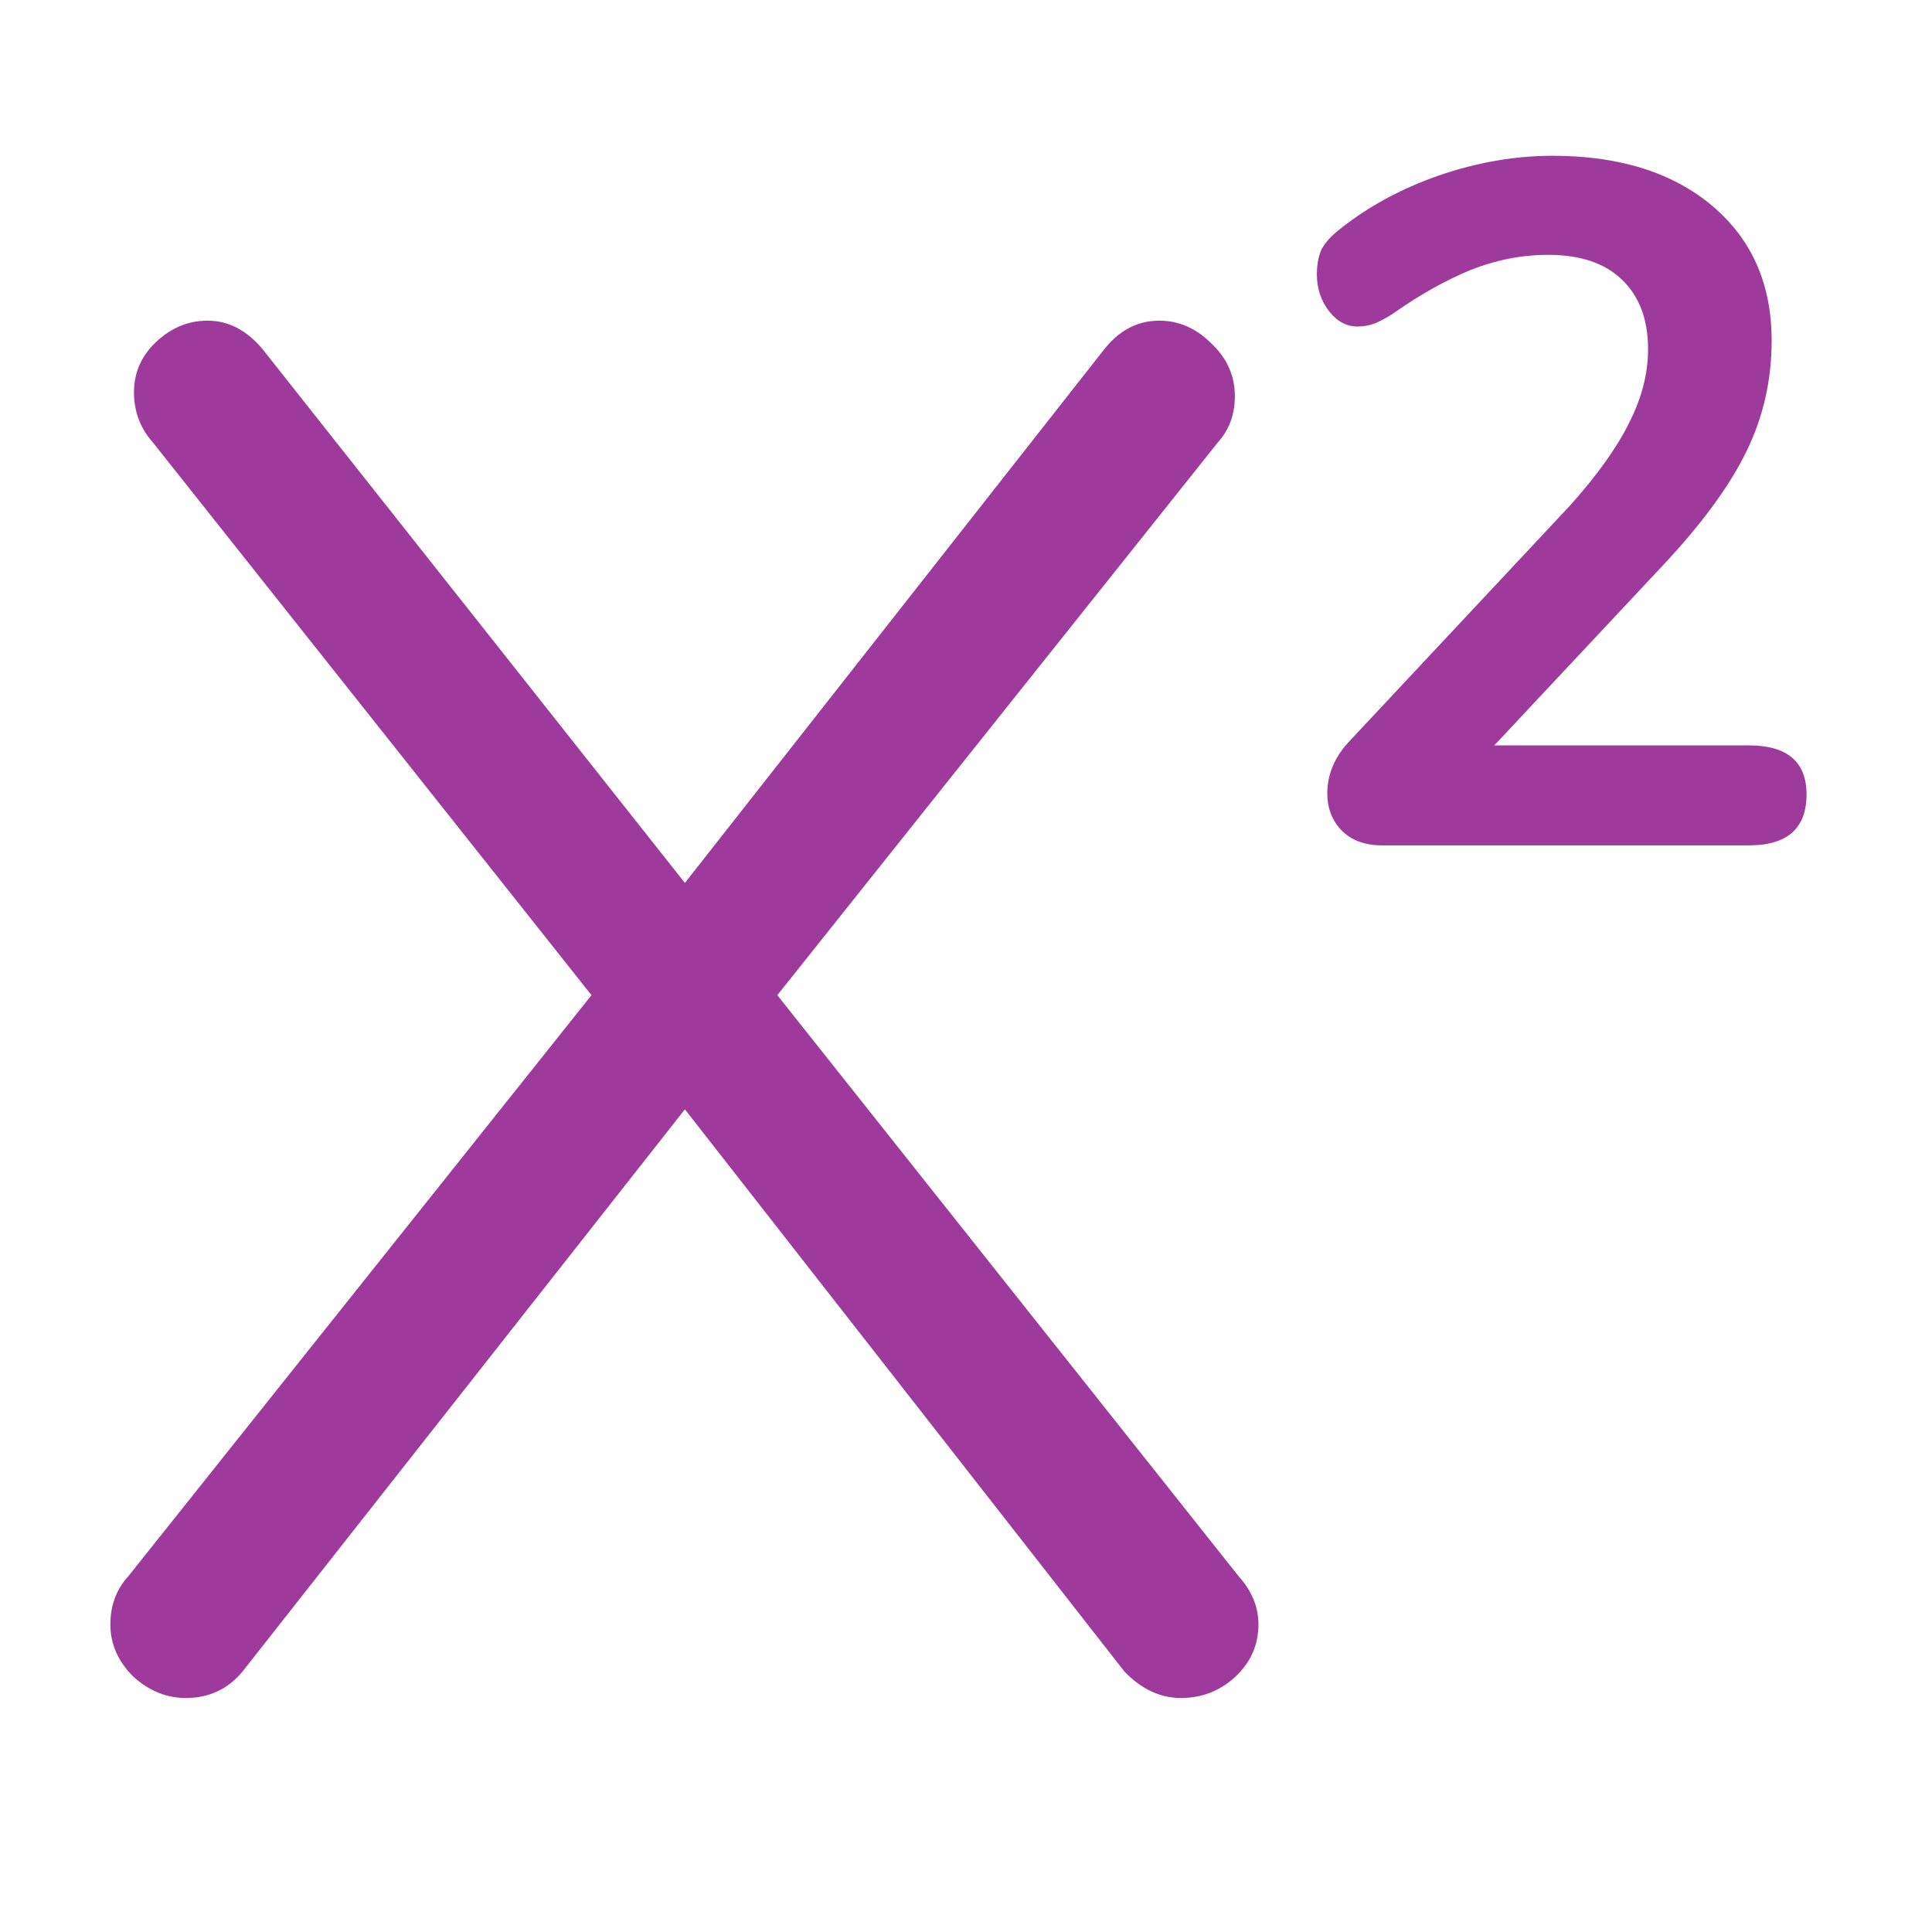 <?xml version="1.0" encoding="UTF-8"?>
<svg xmlns="http://www.w3.org/2000/svg" xmlns:xlink="http://www.w3.org/1999/xlink" width="32px" height="32px" viewBox="0 0 32 32" version="1.1">
<defs>
<g>
<symbol overflow="visible" id="glyph0-0">
<path style="stroke:none;" d="M 11.609 -22.562 L 11.609 5.766 L 2.625 5.766 L 2.625 -22.562 Z M 9.438 -20.672 L 4.766 -20.672 L 4.766 -19.75 L 6.594 -19.75 L 6.594 -18.688 L 4.734 -18.688 L 4.734 -17.766 L 9.438 -17.766 L 9.438 -18.688 L 7.547 -18.688 L 7.547 -19.75 L 9.438 -19.75 Z M 7.547 -17.031 L 4.734 -17.031 L 4.734 -14.078 L 9.438 -14.078 L 9.438 -15.047 L 7.547 -15.047 Z M 6.594 -16.031 L 6.594 -15.047 L 5.656 -15.047 L 5.656 -16.031 Z M 9.438 -13.312 L 4.734 -13.312 L 4.734 -12.359 L 6.594 -12.359 L 6.594 -11.328 L 4.734 -11.328 L 4.734 -10.375 L 7.547 -10.375 L 7.547 -12.359 L 9.438 -12.359 Z M 9.438 -11.609 L 8.516 -11.609 L 8.516 -9.734 L 4.734 -9.734 L 4.734 -8.766 L 9.438 -8.766 Z M 9.438 -8.156 L 6.594 -8.156 L 6.594 -6.562 L 7.547 -6.562 L 7.547 -7.203 L 8.516 -7.203 L 8.516 -5.891 L 5.656 -5.891 L 5.656 -8.156 L 4.734 -8.156 L 4.734 -4.953 L 9.438 -4.953 Z M 9.438 -3.234 L 4.734 -3.234 L 4.734 -0.031 L 9.438 -0.031 Z M 8.516 -2.297 L 8.516 -0.984 L 5.656 -0.984 L 5.656 -2.297 Z M 9.438 0.609 L 4.734 0.609 L 4.734 1.531 L 6.719 1.531 L 4.734 2.875 L 4.734 3.812 L 9.438 3.812 L 9.438 2.875 L 6.531 2.875 L 8.516 1.531 L 9.438 1.531 Z M 9.438 0.609 "/>
</symbol>
<symbol overflow="visible" id="glyph0-1">
<path style="stroke:none;" d="M 19.516 -1.891 C 19.734 -1.648 19.844 -1.383 19.844 -1.094 C 19.844 -0.75 19.711 -0.457 19.453 -0.219 C 19.203 0.008 18.906 0.125 18.562 0.125 C 18.219 0.125 17.906 -0.02 17.625 -0.312 L 10.344 -9.625 L 3.016 -0.312 C 2.773 -0.02 2.461 0.125 2.078 0.125 C 1.754 0.125 1.461 0.004 1.203 -0.234 C 0.953 -0.484 0.828 -0.77 0.828 -1.094 C 0.828 -1.406 0.926 -1.672 1.125 -1.891 L 8.797 -11.516 L 1.531 -20.672 C 1.32 -20.91 1.219 -21.188 1.219 -21.5 C 1.219 -21.82 1.336 -22.098 1.578 -22.328 C 1.828 -22.566 2.113 -22.688 2.438 -22.688 C 2.789 -22.688 3.098 -22.523 3.359 -22.203 L 10.344 -13.375 L 17.281 -22.203 C 17.531 -22.523 17.836 -22.688 18.203 -22.688 C 18.523 -22.688 18.812 -22.562 19.062 -22.312 C 19.32 -22.07 19.453 -21.781 19.453 -21.438 C 19.453 -21.133 19.359 -20.879 19.172 -20.672 L 11.875 -11.516 Z M 19.516 -1.891 "/>
</symbol>
<symbol overflow="visible" id="glyph1-0">
<path style="stroke:none;" d="M 5.812 -11.281 L 5.812 2.875 L 1.312 2.875 L 1.312 -11.281 Z M 4.719 -10.344 L 2.391 -10.344 L 2.391 -9.875 L 3.297 -9.875 L 3.297 -9.344 L 2.375 -9.344 L 2.375 -8.875 L 4.719 -8.875 L 4.719 -9.344 L 3.781 -9.344 L 3.781 -9.875 L 4.719 -9.875 Z M 3.781 -8.516 L 2.375 -8.516 L 2.375 -7.047 L 4.719 -7.047 L 4.719 -7.516 L 3.781 -7.516 Z M 3.297 -8.016 L 3.297 -7.516 L 2.828 -7.516 L 2.828 -8.016 Z M 4.719 -6.656 L 2.375 -6.656 L 2.375 -6.172 L 3.297 -6.172 L 3.297 -5.656 L 2.375 -5.656 L 2.375 -5.188 L 3.781 -5.188 L 3.781 -6.172 L 4.719 -6.172 Z M 4.719 -5.812 L 4.25 -5.812 L 4.25 -4.859 L 2.375 -4.859 L 2.375 -4.391 L 4.719 -4.391 Z M 4.719 -4.078 L 3.297 -4.078 L 3.297 -3.281 L 3.781 -3.281 L 3.781 -3.594 L 4.25 -3.594 L 4.25 -2.938 L 2.828 -2.938 L 2.828 -4.078 L 2.375 -4.078 L 2.375 -2.484 L 4.719 -2.484 Z M 4.719 -1.609 L 2.375 -1.609 L 2.375 -0.016 L 4.719 -0.016 Z M 4.25 -1.156 L 4.25 -0.5 L 2.828 -0.5 L 2.828 -1.156 Z M 4.719 0.297 L 2.375 0.297 L 2.375 0.766 L 3.359 0.766 L 2.375 1.438 L 2.375 1.906 L 4.719 1.906 L 4.719 1.438 L 3.266 1.438 L 4.25 0.766 L 4.719 0.766 Z M 4.719 0.297 "/>
</symbol>
<symbol overflow="visible" id="glyph1-1">
<path style="stroke:none;" d="M 7.969 -1.656 C 8.602 -1.656 8.922 -1.383 8.922 -0.844 C 8.922 -0.281 8.602 0 7.969 0 L 1.891 0 C 1.609 0 1.383 -0.082 1.219 -0.25 C 1.062 -0.414 0.984 -0.617 0.984 -0.859 C 0.984 -1.18 1.109 -1.473 1.359 -1.734 L 5.016 -5.641 C 5.461 -6.141 5.785 -6.594 5.984 -7 C 6.191 -7.406 6.297 -7.812 6.297 -8.219 C 6.297 -8.719 6.148 -9.102 5.859 -9.375 C 5.578 -9.645 5.172 -9.781 4.641 -9.781 C 4.203 -9.781 3.773 -9.695 3.359 -9.531 C 2.953 -9.363 2.539 -9.133 2.125 -8.844 C 2.02 -8.77 1.91 -8.707 1.797 -8.656 C 1.691 -8.613 1.586 -8.594 1.484 -8.594 C 1.305 -8.594 1.148 -8.676 1.016 -8.844 C 0.879 -9.02 0.812 -9.223 0.812 -9.453 C 0.812 -9.617 0.836 -9.758 0.891 -9.875 C 0.953 -9.988 1.051 -10.098 1.188 -10.203 C 1.656 -10.578 2.203 -10.875 2.828 -11.094 C 3.461 -11.312 4.094 -11.422 4.719 -11.422 C 5.82 -11.422 6.703 -11.145 7.359 -10.594 C 8.016 -10.039 8.344 -9.297 8.344 -8.359 C 8.344 -7.703 8.203 -7.086 7.922 -6.516 C 7.641 -5.941 7.172 -5.305 6.516 -4.609 L 3.75 -1.656 Z M 7.969 -1.656 "/>
</symbol>
</g>
</defs>
<g id="surface1">
<g style="fill:rgb(61.569%,22.745%,60.784%);fill-opacity:1;">
  <use xlink:href="#glyph0-1" x="1" y="27.999"/>
</g>
<g style="fill:rgb(61.569%,22.745%,60.784%);fill-opacity:1;">
  <use xlink:href="#glyph1-1" x="21" y="14.002"/>
</g>
</g>
</svg>
